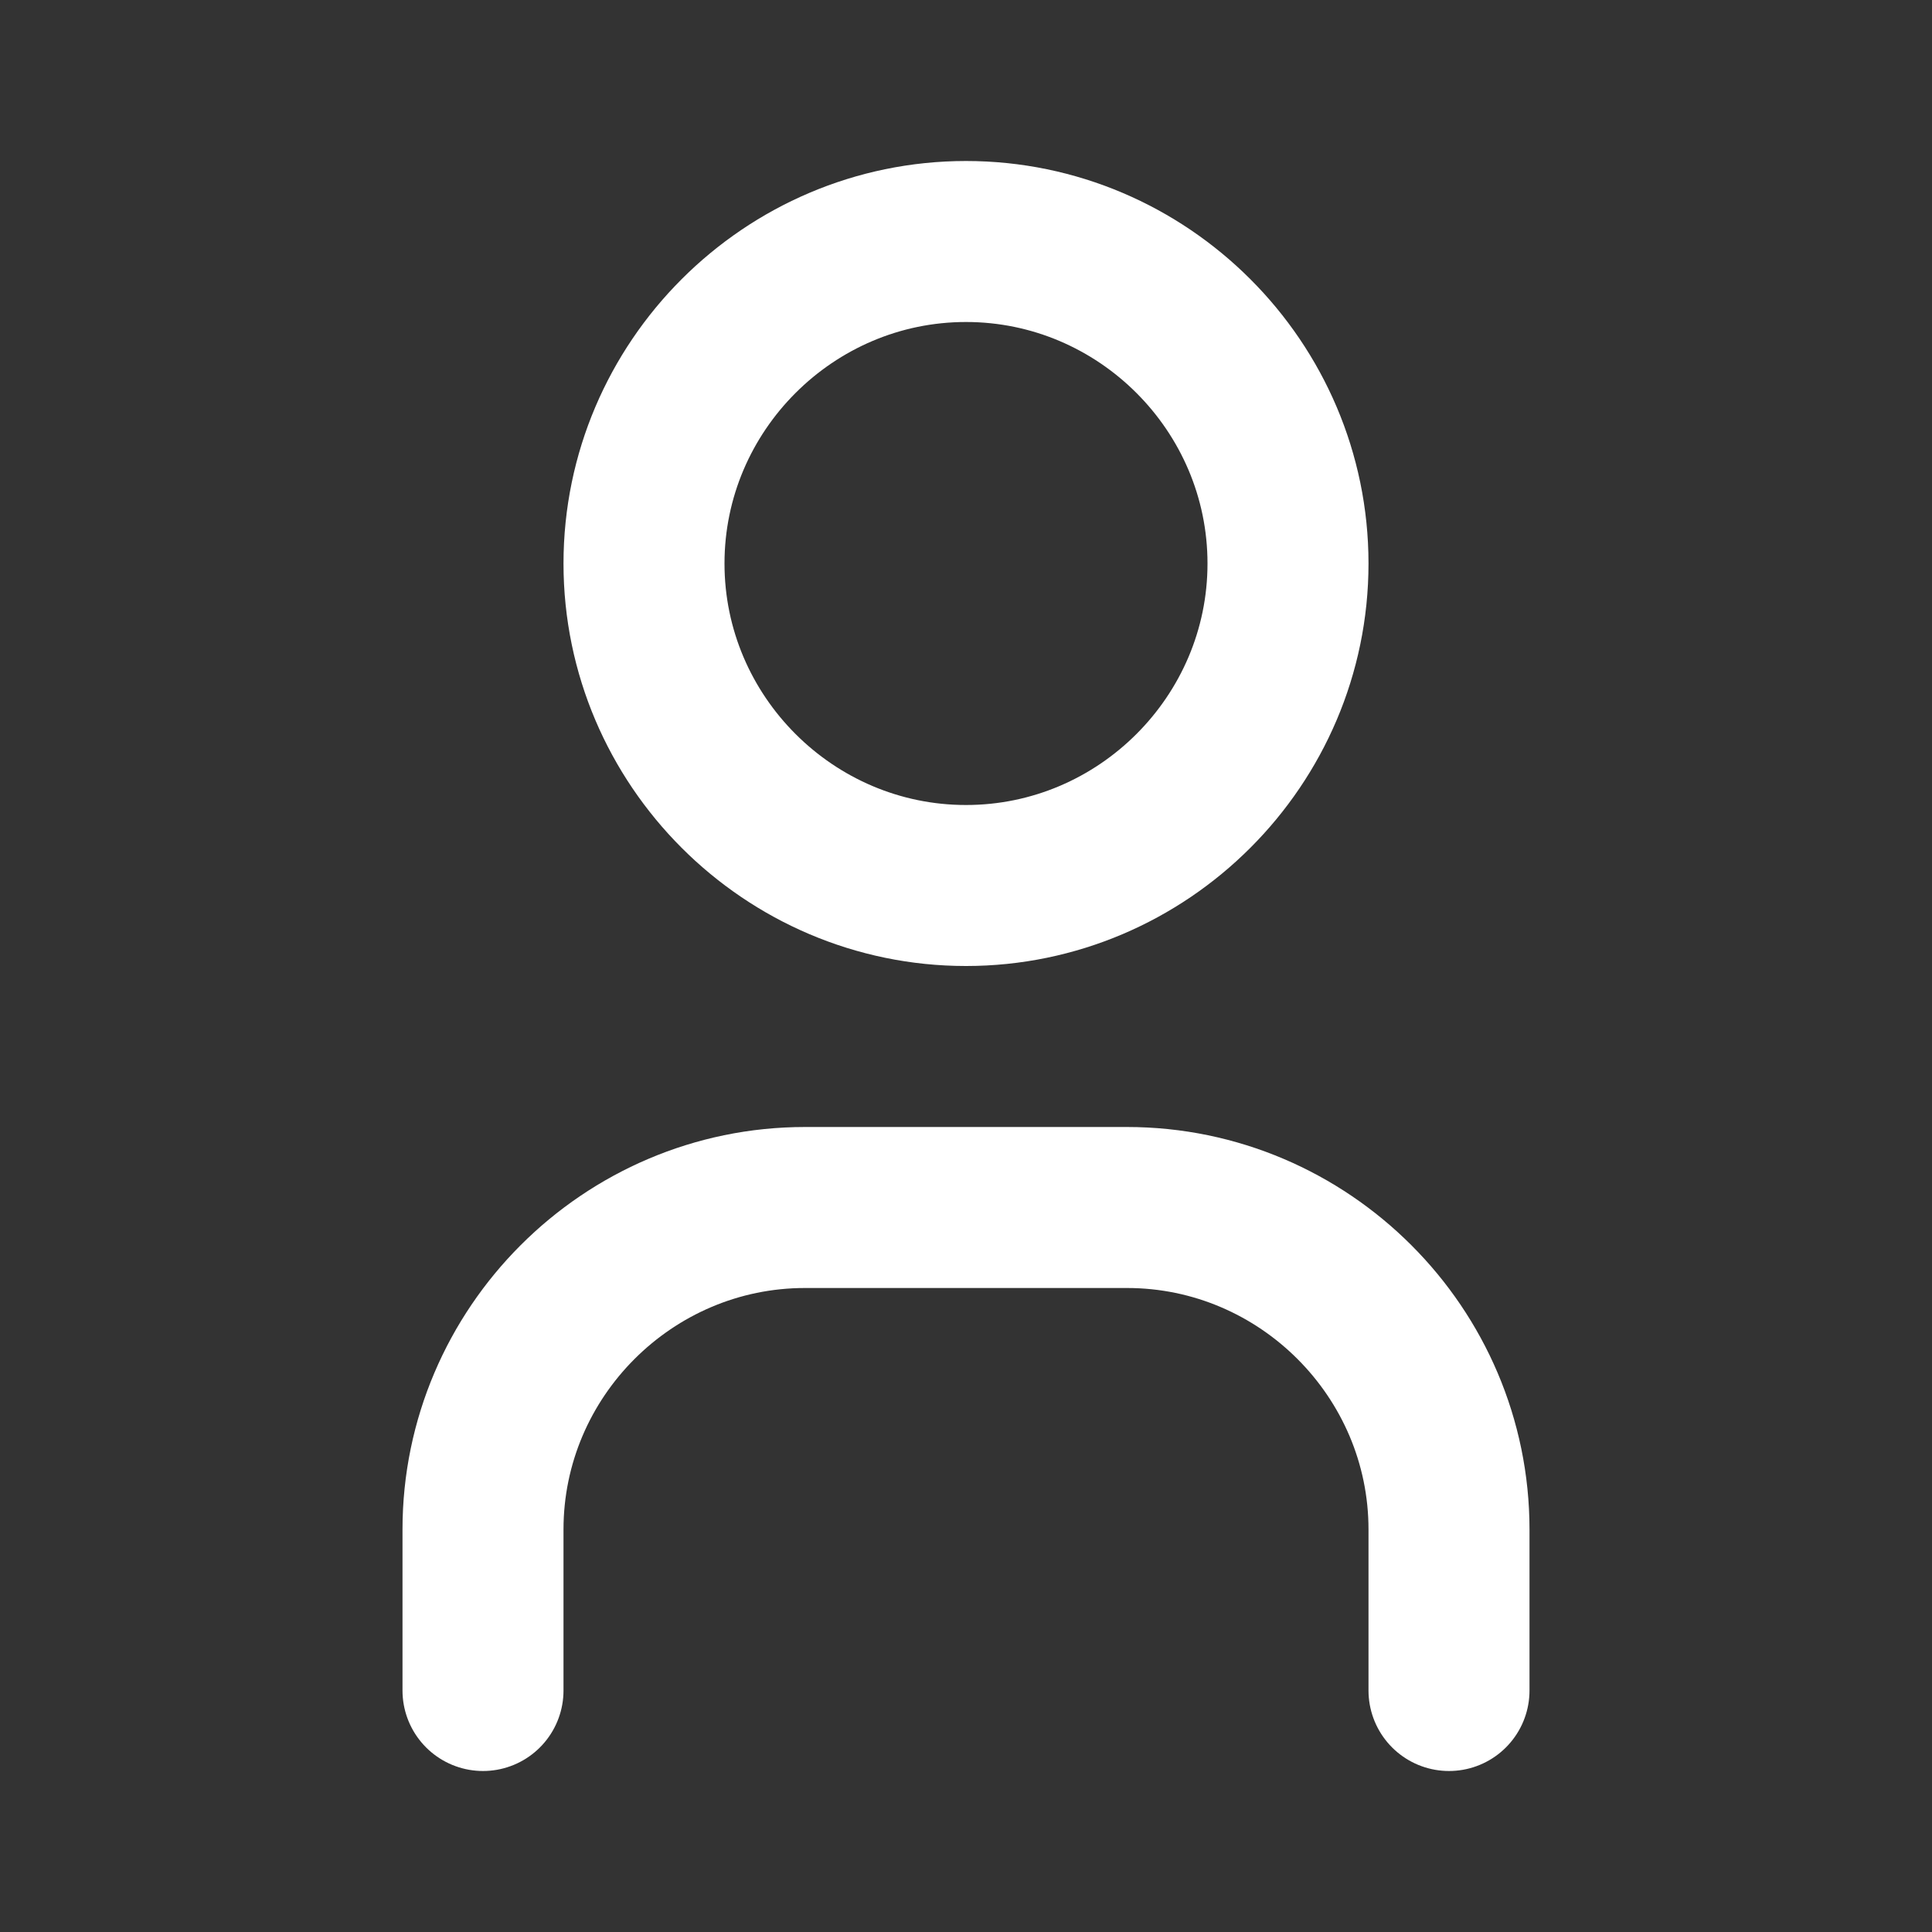 <?xml version="1.0" encoding="utf-8"?>
<!-- Generator: Adobe Illustrator 27.7.0, SVG Export Plug-In . SVG Version: 6.00 Build 0)  -->
<svg version="1.1" id="Capa_1" xmlns="http://www.w3.org/2000/svg" xmlns:xlink="http://www.w3.org/1999/xlink" x="0px" y="0px"
	 viewBox="0 0 48 48" style="enable-background:new 0 0 48 48;" xml:space="preserve">
<rect x="0" y="0" width="48" height="48" fill="#333333" stroke="none"/>
<style type="text/css">
	.st0{fill:none;stroke:#FFFFFF;stroke-width:4;stroke-linecap:round;stroke-linejoin:round;stroke-miterlimit:8;}
</style>
<path class="st0" d="M16,14c0,4.4,3.6,8,8,8s8-3.6,8-8s-3.6-8-8-8S16,9.6,16,14"/>
<path class="st0" d="M12,42v-4c0-4.4,3.6-8,8-8h8c4.4,0,8,3.6,8,8v4"/>
</svg>
